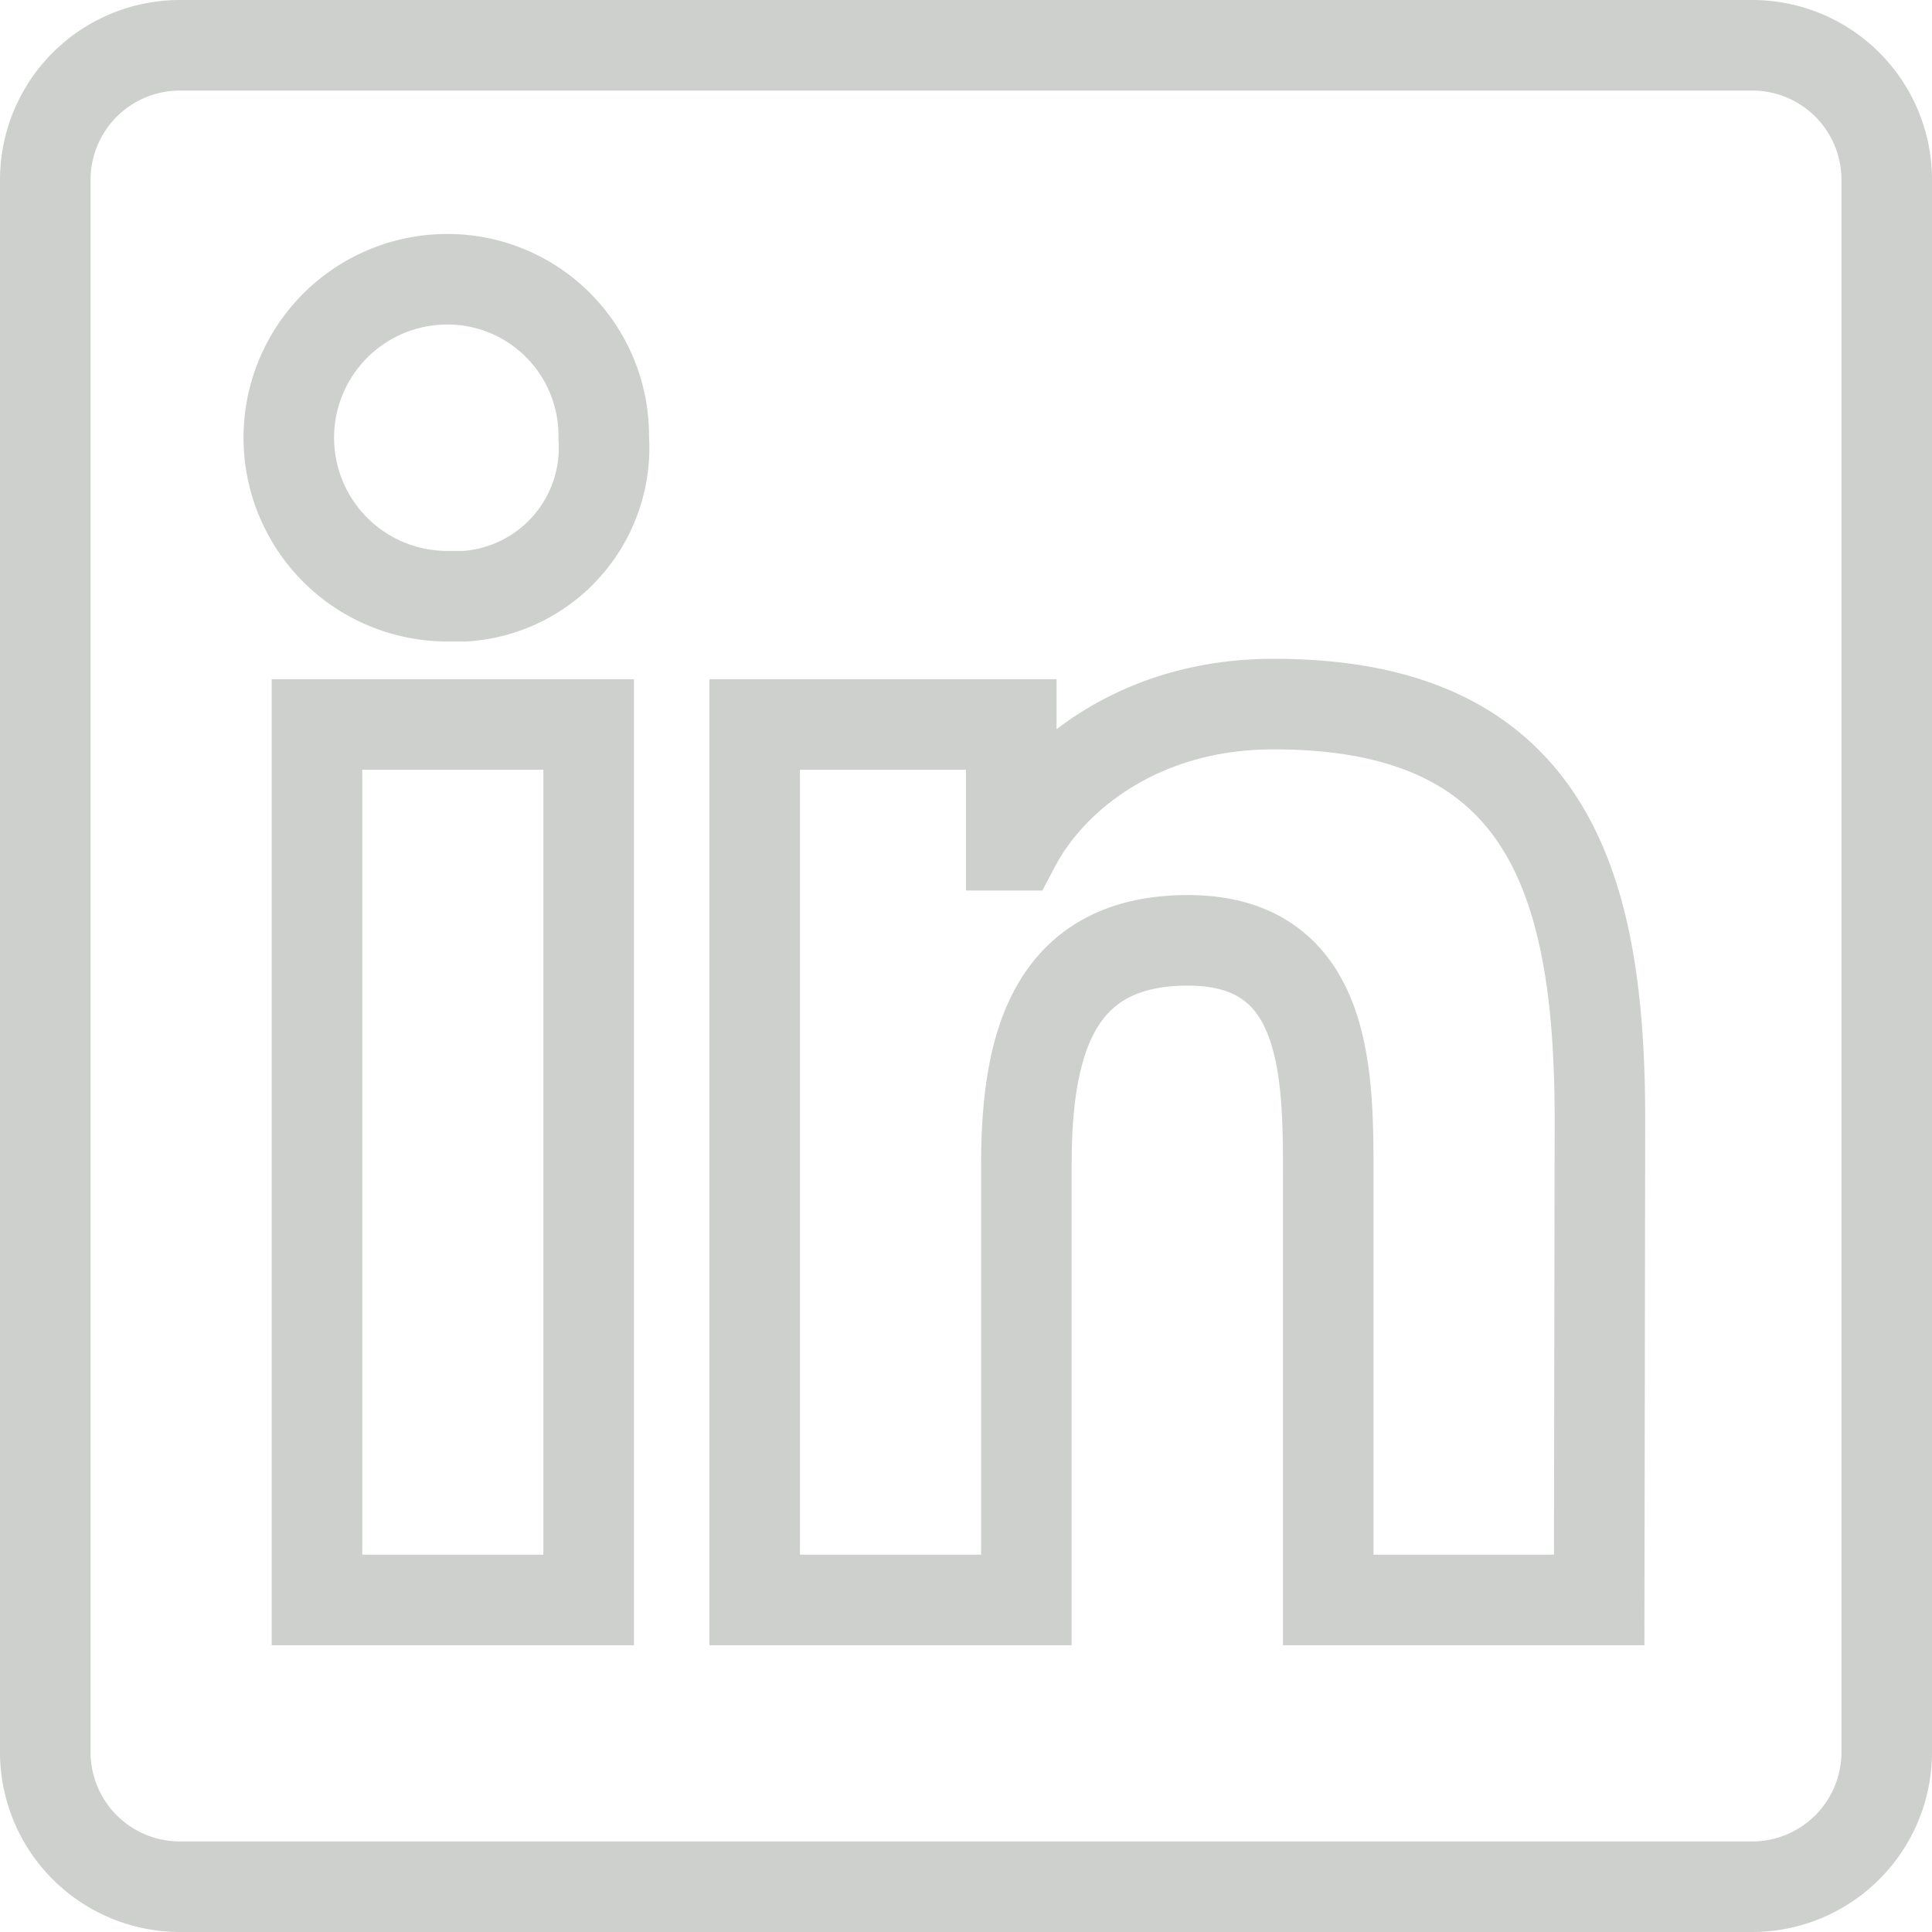 <svg id="e8d02272-a47f-4cb7-b9d9-fa4779735aee" data-name="Layer 1" xmlns="http://www.w3.org/2000/svg" viewBox="0 0 256 256"><defs><style>.b92a8605-2332-4391-b2ea-667de900f8db{fill:none;stroke:#ced0ce;stroke-miterlimit:10;stroke-width:12px;}</style></defs><path id="a5c234b0-6381-4848-a1b6-bca3a84ee90f" data-name="a464b966-36f4-4cd2-b7bf-a94b1b00c2b4" class="b92a8605-2332-4391-b2ea-667de900f8db" d="M235,9H27A17.84,17.84,0,0,0,9,26.6V235.4A17.84,17.84,0,0,0,27,253H235a17.84,17.84,0,0,0,18-17.6V26.5A17.82,17.82,0,0,0,235,9ZM81,215H45V99H81ZM62.1,82a21,21,0,1,1,5.31-41.36A20.73,20.73,0,0,1,83,60.9V61h0A19.72,19.72,0,0,1,64.6,82ZM214.9,215H179V158.4c0-13.5-.2-30.8-18.6-30.8S139,142.3,139,157.5V215H103V99h34v16h.5c4.79-9.1,16.58-18.7,34.16-18.7,36.55-.1,43.34,23.9,43.34,55.1Z" transform="translate(-3 -3)"/></svg>